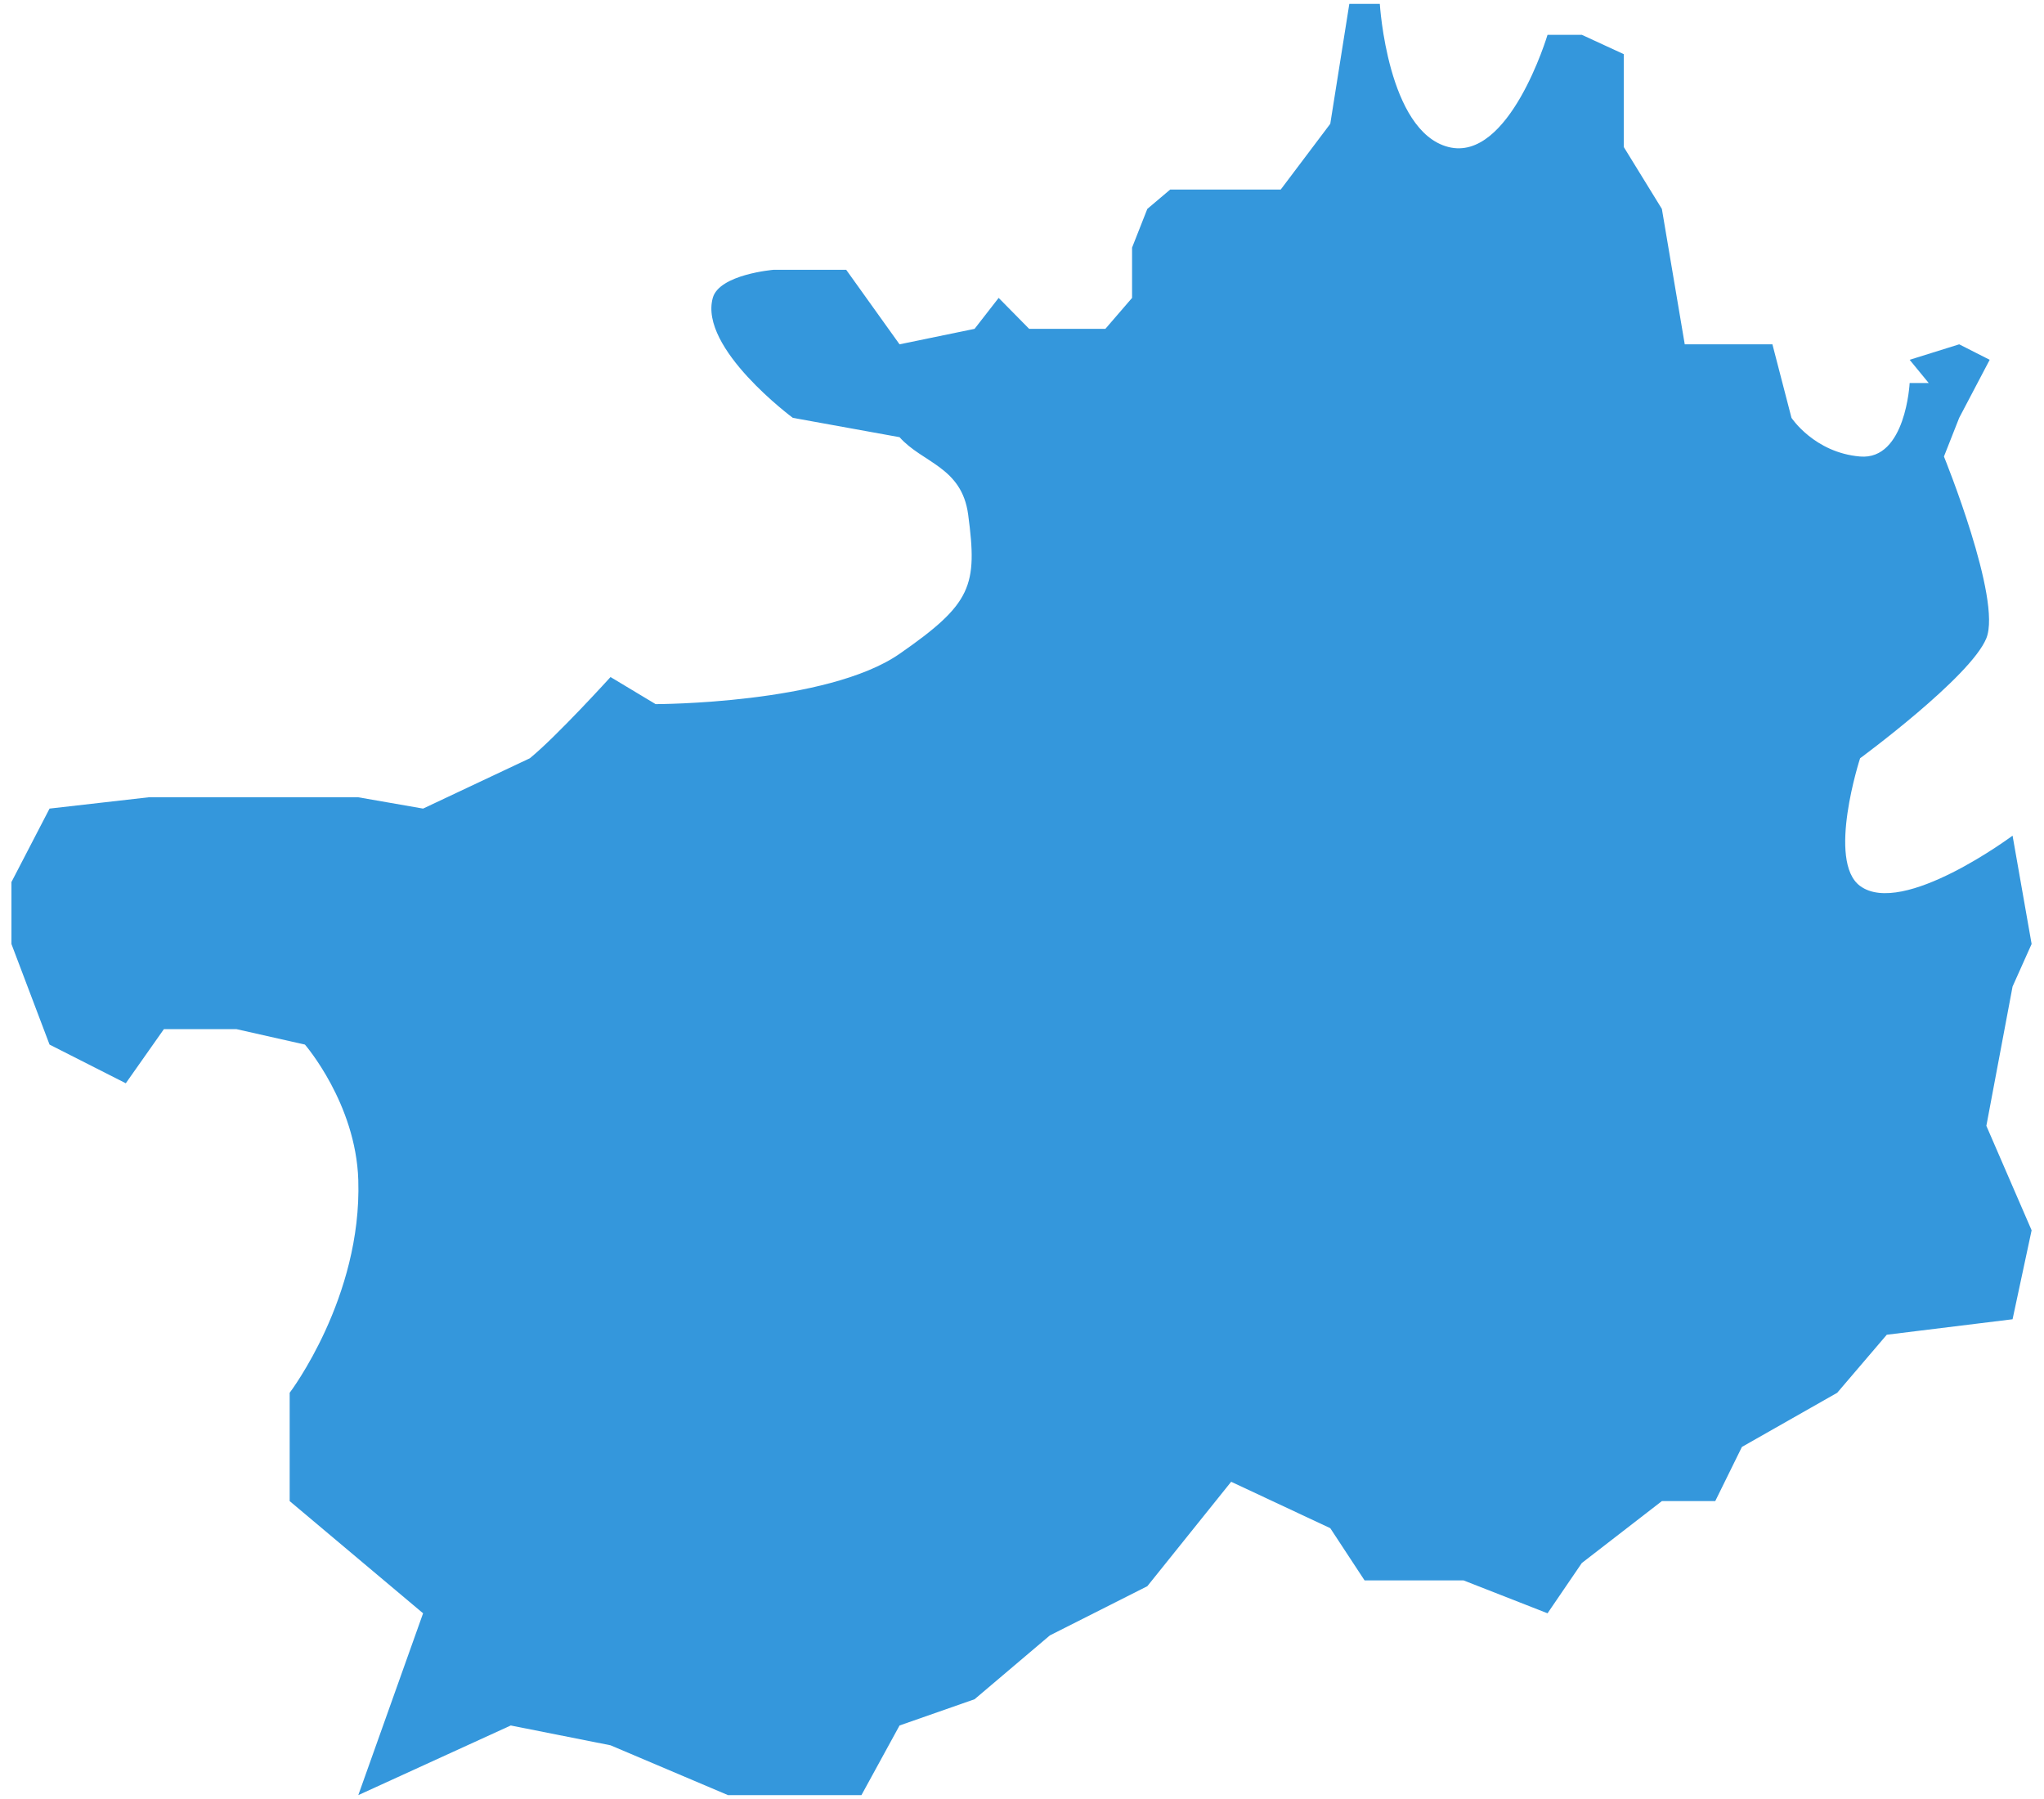 ﻿<?xml version="1.0" encoding="utf-8"?>
<svg version="1.1" xmlns:xlink="http://www.w3.org/1999/xlink" width="100px" height="88px" xmlns="http://www.w3.org/2000/svg">
  <g transform="matrix(1 0 0 1 -531 -541 )">
    <path d="M 44.009 31.983  C 47.552 29.523  47.832 28.663  47.366 25.17  C 47.054 22.835  45.128 22.647  44.009 21.385  C 42.269 21.07  38.788 20.439  38.788 20.439  C 38.788 20.439  34.189 17.037  34.872 14.572  C 35.192 13.417  37.849 13.197  37.849 13.197  L 41.399 13.197  C 41.399 13.197  43.139 15.628  44.009 16.843  C 45.233 16.591  47.68 16.086  47.68 16.086  L 48.858 14.572  L 50.35 16.086  L 54.079 16.086  L 55.385 14.572  L 55.385 12.112  L 56.131 10.219  L 57.249 9.273  L 62.657 9.273  L 65.082 6.056  L 66.014 0.189  L 67.506 0.189  C 67.506 0.189  67.879 6.434  70.862 7.191  C 73.846 7.948  75.711 1.703  75.711 1.703  L 77.389 1.703  L 79.441 2.649  L 79.441 7.191  L 81.305 10.219  L 82.424 16.843  L 86.713 16.843  L 87.646 20.439  C 87.646 20.439  88.765 22.142  91.002 22.331  C 93.24 22.52  93.427 18.735  93.427 18.735  L 94.359 18.735  L 93.427 17.6  L 95.851 16.843  L 97.343 17.6  L 95.851 20.439  L 95.105 22.331  C 95.105 22.331  97.949 29.322  97.18 31.22  C 96.41 33.118  91.002 37.092  91.002 37.092  C 91.002 37.092  89.364 42.129  91.002 43.338  C 93.091 44.877  98.462 40.877  98.462 40.877  L 99.394 46.176  L 98.462 48.258  L 97.18 55.071  L 99.394 60.181  L 98.462 64.533  L 92.308 65.29  C 92.308 65.29  90.692 67.183  89.883 68.129  C 88.329 69.012  85.221 70.778  85.221 70.778  L 83.916 73.428  L 81.305 73.428  L 77.389 76.456  L 75.711 78.916  L 71.602 77.307  C 71.602 77.307  68.374 77.307  66.76 77.307  C 66.2 76.455  65.082 74.753  65.082 74.753  L 60.233 72.482  C 60.233 72.482  57.498 75.888  56.131 77.591  C 54.541 78.394  51.363 79.998  51.363 79.998  L 47.68 83.12  C 47.68 83.12  45.233 83.976  44.009 84.404  C 43.388 85.54  42.145 87.811  42.145 87.811  L 35.618 87.811  L 29.869 85.373  L 24.988 84.404  L 17.529 87.811  L 20.699 78.916  L 14.172 73.428  L 14.172 68.129  C 14.172 68.129  17.712 63.482  17.529 57.72  C 17.41 53.967  14.918 51.097  14.918 51.097  L 11.562 50.34  L 8.019 50.34  L 6.154 52.989  L 2.424 51.097  L 0.559 46.176  L 0.559 43.148  L 2.424 39.553  L 7.273 39  L 17.529 39  L 20.699 39.553  C 20.699 39.553  24.18 37.913  25.921 37.092  C 27.237 36.02  29.869 33.118  29.869 33.118  L 32.075 34.443  C 32.075 34.443  40.466 34.443  44.009 31.983  Z " fill-rule="nonzero" fill="#3497dc" stroke="none" transform="matrix(1 0 0 1 531 541 )" />
  </g>
</svg>
